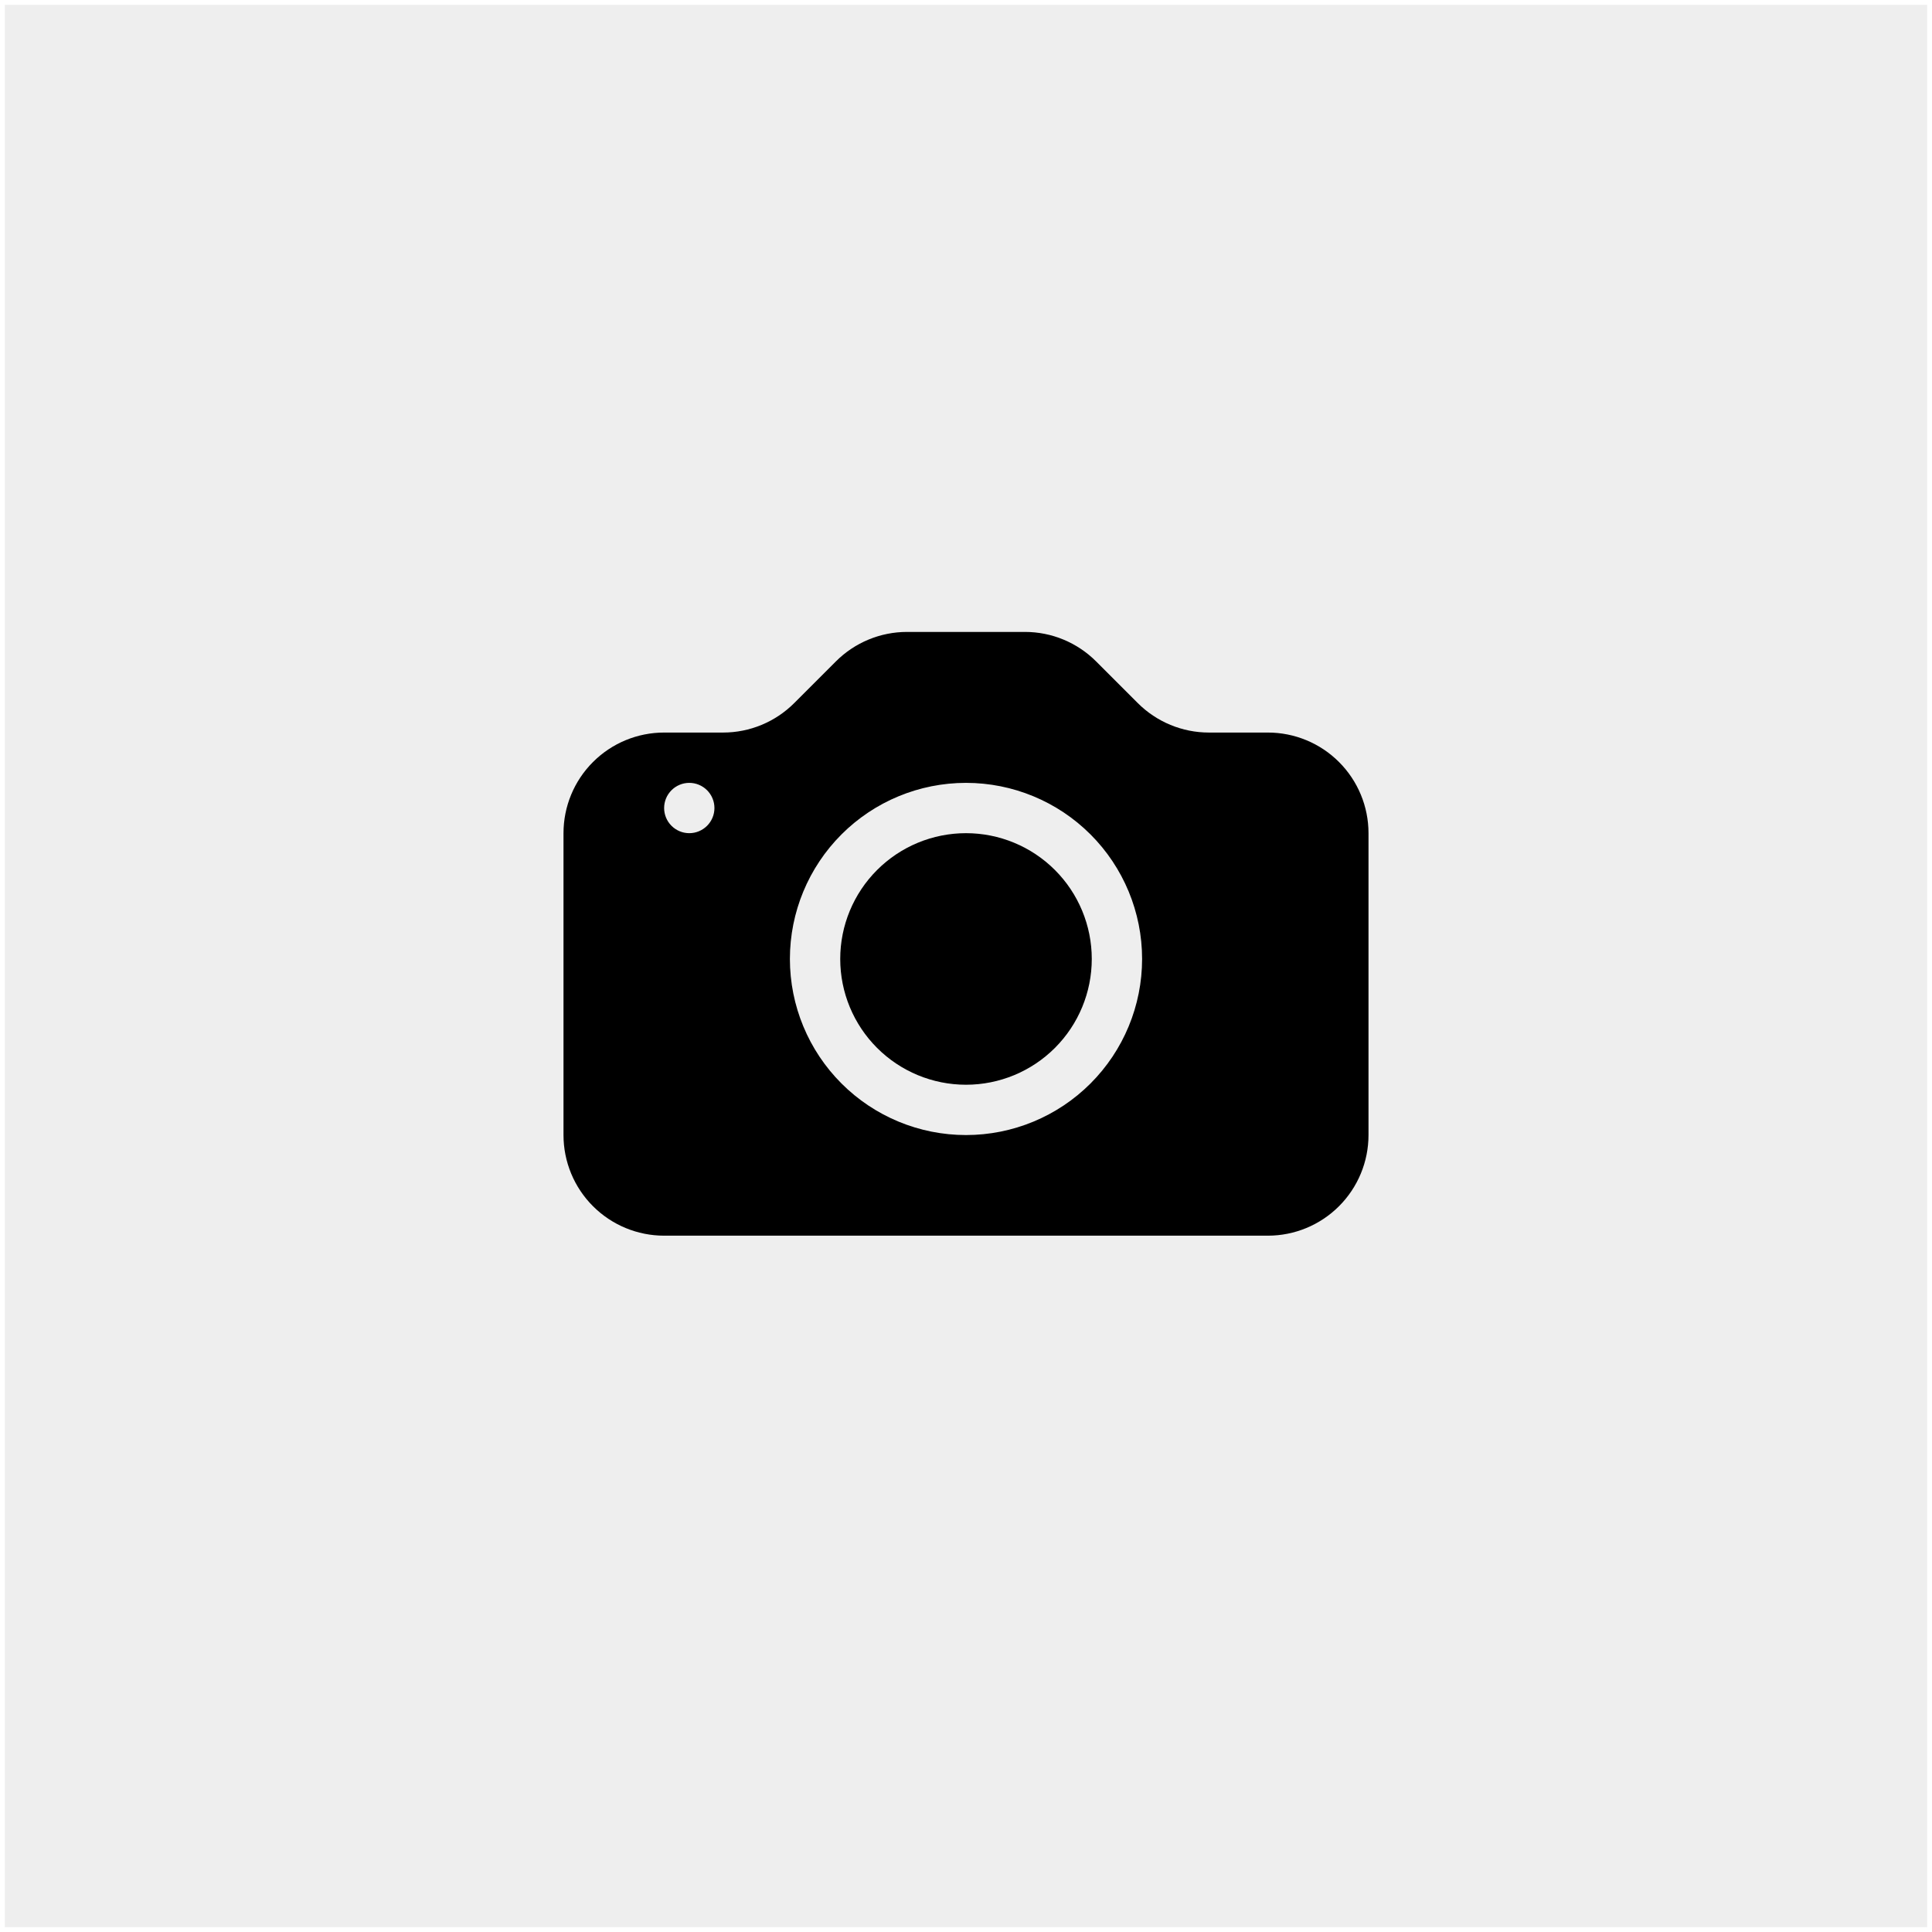 <svg width="120" height="120" viewBox="0 0 120 120" fill="none" xmlns="http://www.w3.org/2000/svg">
<rect x="0" y="0" width="120" height="120" fill="#808080" stroke="none"/>
<path d="M0.15 0.15H119.85V119.85H0.15V0.15Z" fill="#EEEEEE" stroke="white" stroke-width="0.3"/>
<g clip-path="url(#clip0_406_108)">
<path d="M67.812 59.562C67.812 61.635 66.989 63.622 65.524 65.087C64.059 66.552 62.072 67.375 60 67.375C57.928 67.375 55.941 66.552 54.476 65.087C53.011 63.622 52.188 61.635 52.188 59.562C52.188 57.49 53.011 55.503 54.476 54.038C55.941 52.573 57.928 51.75 60 51.75C62.072 51.75 64.059 52.573 65.524 54.038C66.989 55.503 67.812 57.49 67.812 59.562V59.562Z" fill="black"/>
<path d="M41.25 45.5C39.592 45.5 38.003 46.158 36.831 47.331C35.658 48.503 35 50.092 35 51.75V70.5C35 72.158 35.658 73.747 36.831 74.919C38.003 76.091 39.592 76.75 41.25 76.75H78.75C80.408 76.75 81.997 76.091 83.169 74.919C84.341 73.747 85 72.158 85 70.5V51.75C85 50.092 84.341 48.503 83.169 47.331C81.997 46.158 80.408 45.5 78.75 45.5H75.088C73.43 45.5 71.841 44.841 70.669 43.669L68.081 41.081C66.909 39.909 65.32 39.25 63.663 39.25H56.337C54.68 39.25 53.091 39.909 51.919 41.081L49.331 43.669C48.159 44.841 46.57 45.5 44.913 45.5H41.25ZM42.812 51.75C42.398 51.75 42.001 51.585 41.708 51.292C41.415 50.999 41.25 50.602 41.25 50.188C41.25 49.773 41.415 49.376 41.708 49.083C42.001 48.79 42.398 48.625 42.812 48.625C43.227 48.625 43.624 48.79 43.917 49.083C44.21 49.376 44.375 49.773 44.375 50.188C44.375 50.602 44.21 50.999 43.917 51.292C43.624 51.585 43.227 51.75 42.812 51.75ZM70.938 59.562C70.938 62.463 69.785 65.245 67.734 67.296C65.683 69.348 62.901 70.5 60 70.5C57.099 70.5 54.317 69.348 52.266 67.296C50.215 65.245 49.062 62.463 49.062 59.562C49.062 56.662 50.215 53.88 52.266 51.828C54.317 49.777 57.099 48.625 60 48.625C62.901 48.625 65.683 49.777 67.734 51.828C69.785 53.88 70.938 56.662 70.938 59.562V59.562Z" fill="black"/>
</g>
<defs>
<clipPath id="clip0_406_108">
<rect width="50" height="50" fill="white" transform="translate(35 33)"/>
</clipPath>
</defs>
</svg>
